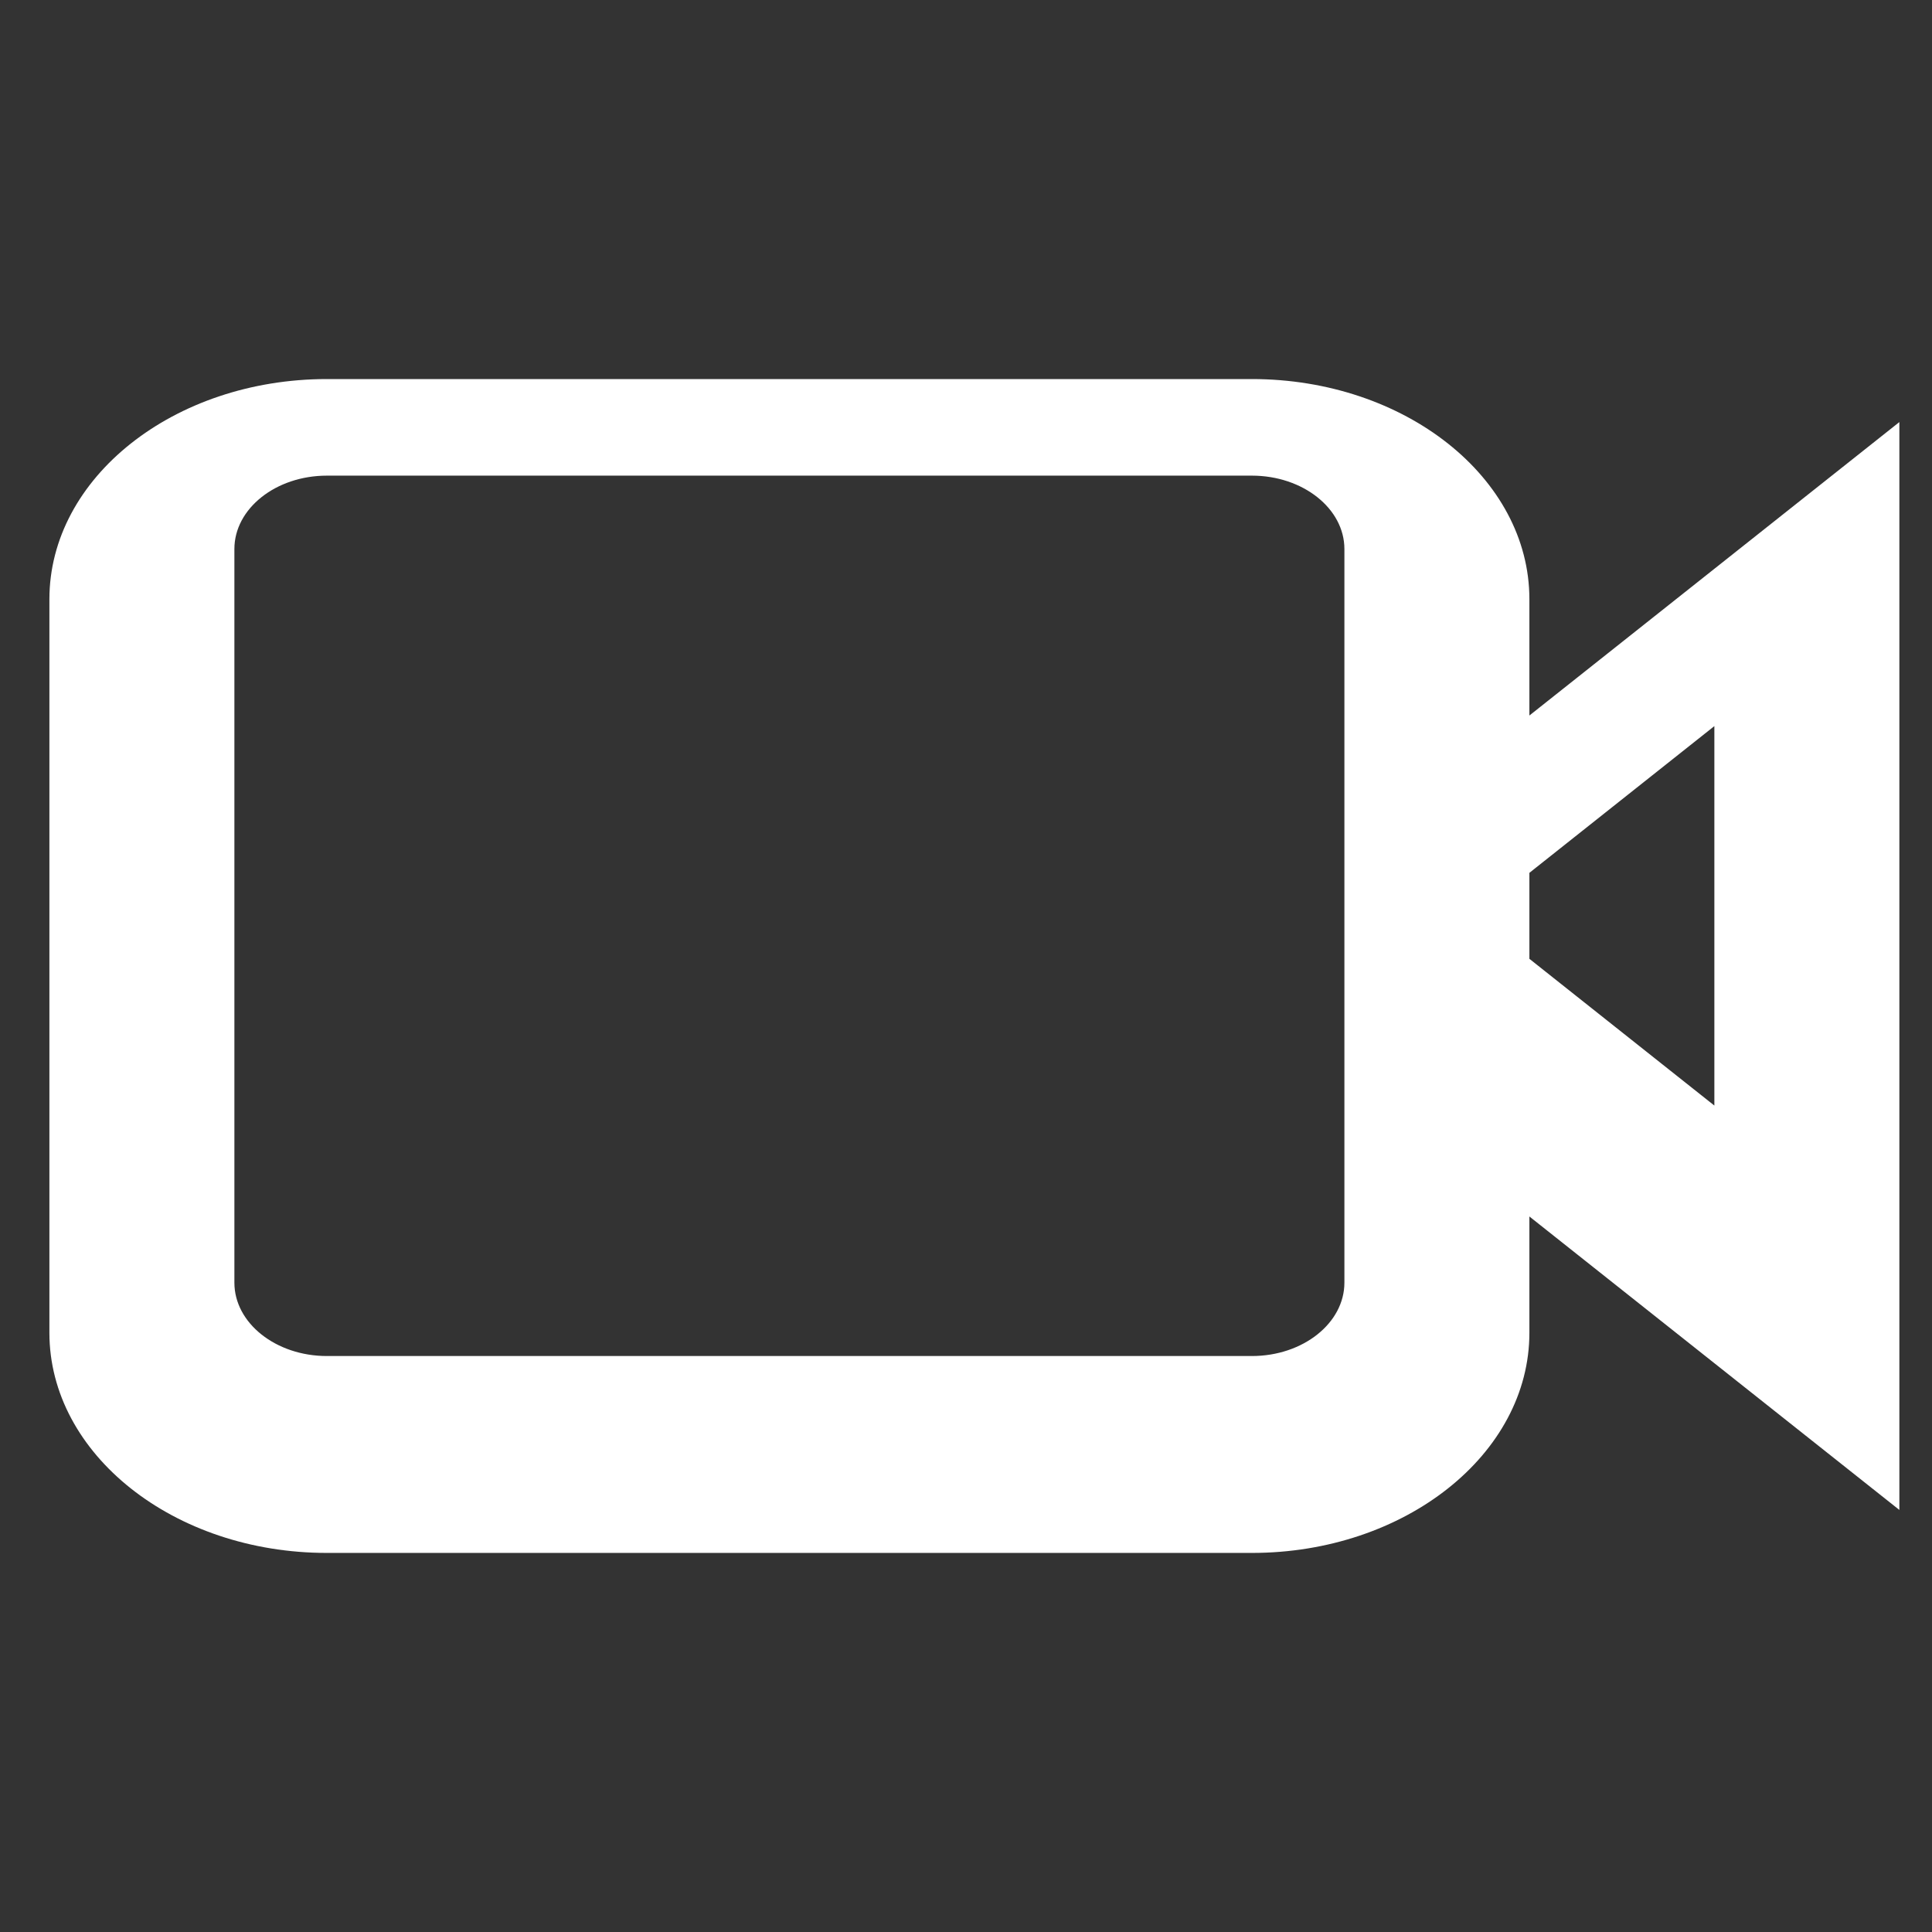 <?xml version="1.0" encoding="utf-8"?>
<!-- Generator: Adobe Illustrator 16.0.0, SVG Export Plug-In . SVG Version: 6.00 Build 0)  -->
<!DOCTYPE svg PUBLIC "-//W3C//DTD SVG 1.1//EN" "http://www.w3.org/Graphics/SVG/1.1/DTD/svg11.dtd">
<svg version="1.1" id="Layer_1" xmlns="http://www.w3.org/2000/svg" xmlns:xlink="http://www.w3.org/1999/xlink" x="0px" y="0px"
	 width="100px" height="100px" viewBox="0 0 100 100" enable-background="new 0 0 100 100" xml:space="preserve">
<rect x="0" y="0" width="100" height="100" fill="#333333" stroke="none"/>
<g>
	<path fill="#FFFFFF" d="M16.92,80.379h47.878c7.92,0,14.363-5.111,14.363-11.393v-6.021l19.15,15.189V21.846l-19.15,15.189v-6.022
		c0-6.282-6.443-11.393-14.363-11.393H16.92c-7.92,0-14.363,5.11-14.363,11.393v37.973C2.557,75.268,9,80.379,16.92,80.379z
		 M88.735,37.583v19.641l-9.574-7.596v-4.45L88.735,37.583z M12.132,28.417c0-2.094,2.147-3.798,4.788-3.798h47.878
		c2.642,0,4.788,1.704,4.788,3.798V66.39c0,2.093-2.146,3.798-4.788,3.798H16.92c-2.641,0-4.788-1.705-4.788-3.798V28.417z"/>
</g>
</svg>
